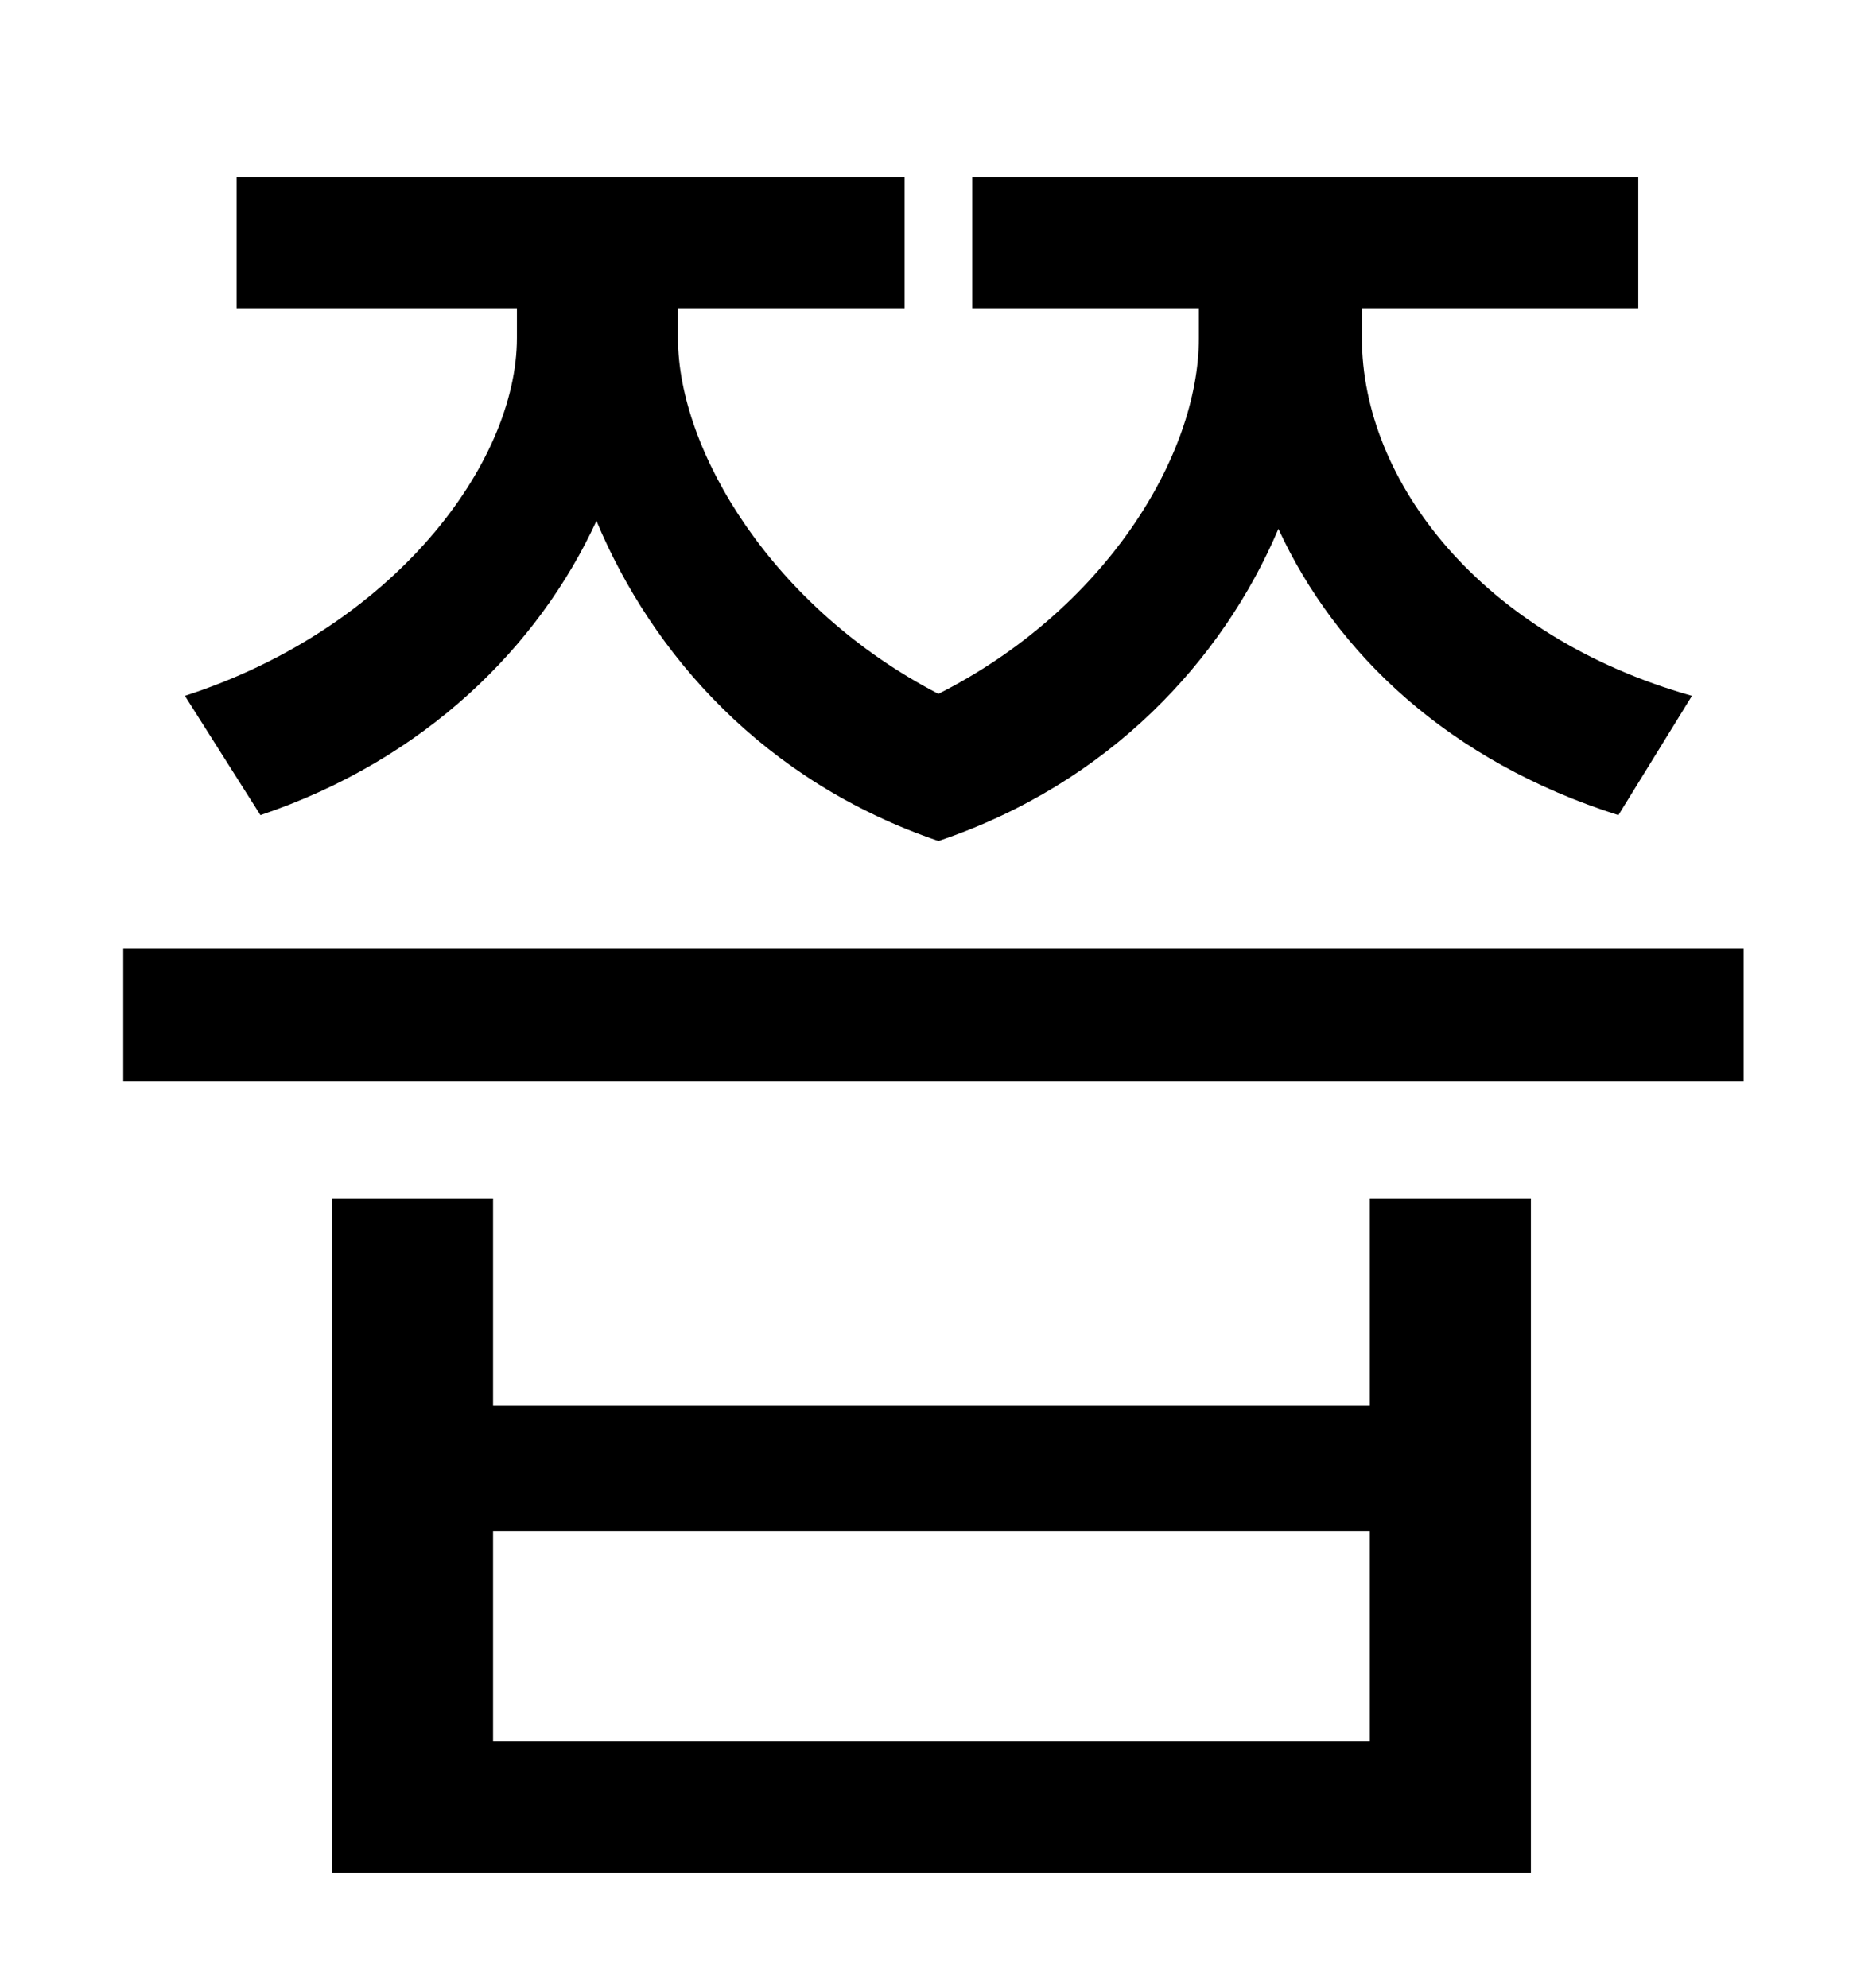 <?xml version="1.0" standalone="no"?>
<!DOCTYPE svg PUBLIC "-//W3C//DTD SVG 1.1//EN" "http://www.w3.org/Graphics/SVG/1.1/DTD/svg11.dtd" >
<svg xmlns="http://www.w3.org/2000/svg" xmlns:xlink="http://www.w3.org/1999/xlink" version="1.1" viewBox="-10 0 930 1000">
   <path fill="currentColor"
d="M121 410l-38 -60c105 -34 167 -117 167 -180v-15h-141v-66h336v66h-114v15c0 57 48 136 131 179c83 -42 131 -119 131 -179v-15h-114v-66h335v66h-139v15c0 72 60 150 166 180l-37 60c-85 -27 -142 -81 -171 -144c-28 66 -85 128 -171 157c-88 -30 -144 -94 -172 -161
c-29 63 -86 120 -169 148zM679 876v-106h-441v106h441zM679 707v-104h81v339h-603v-339h81v104h441zM52 477h815v67h-815v-67z" />
</svg>
